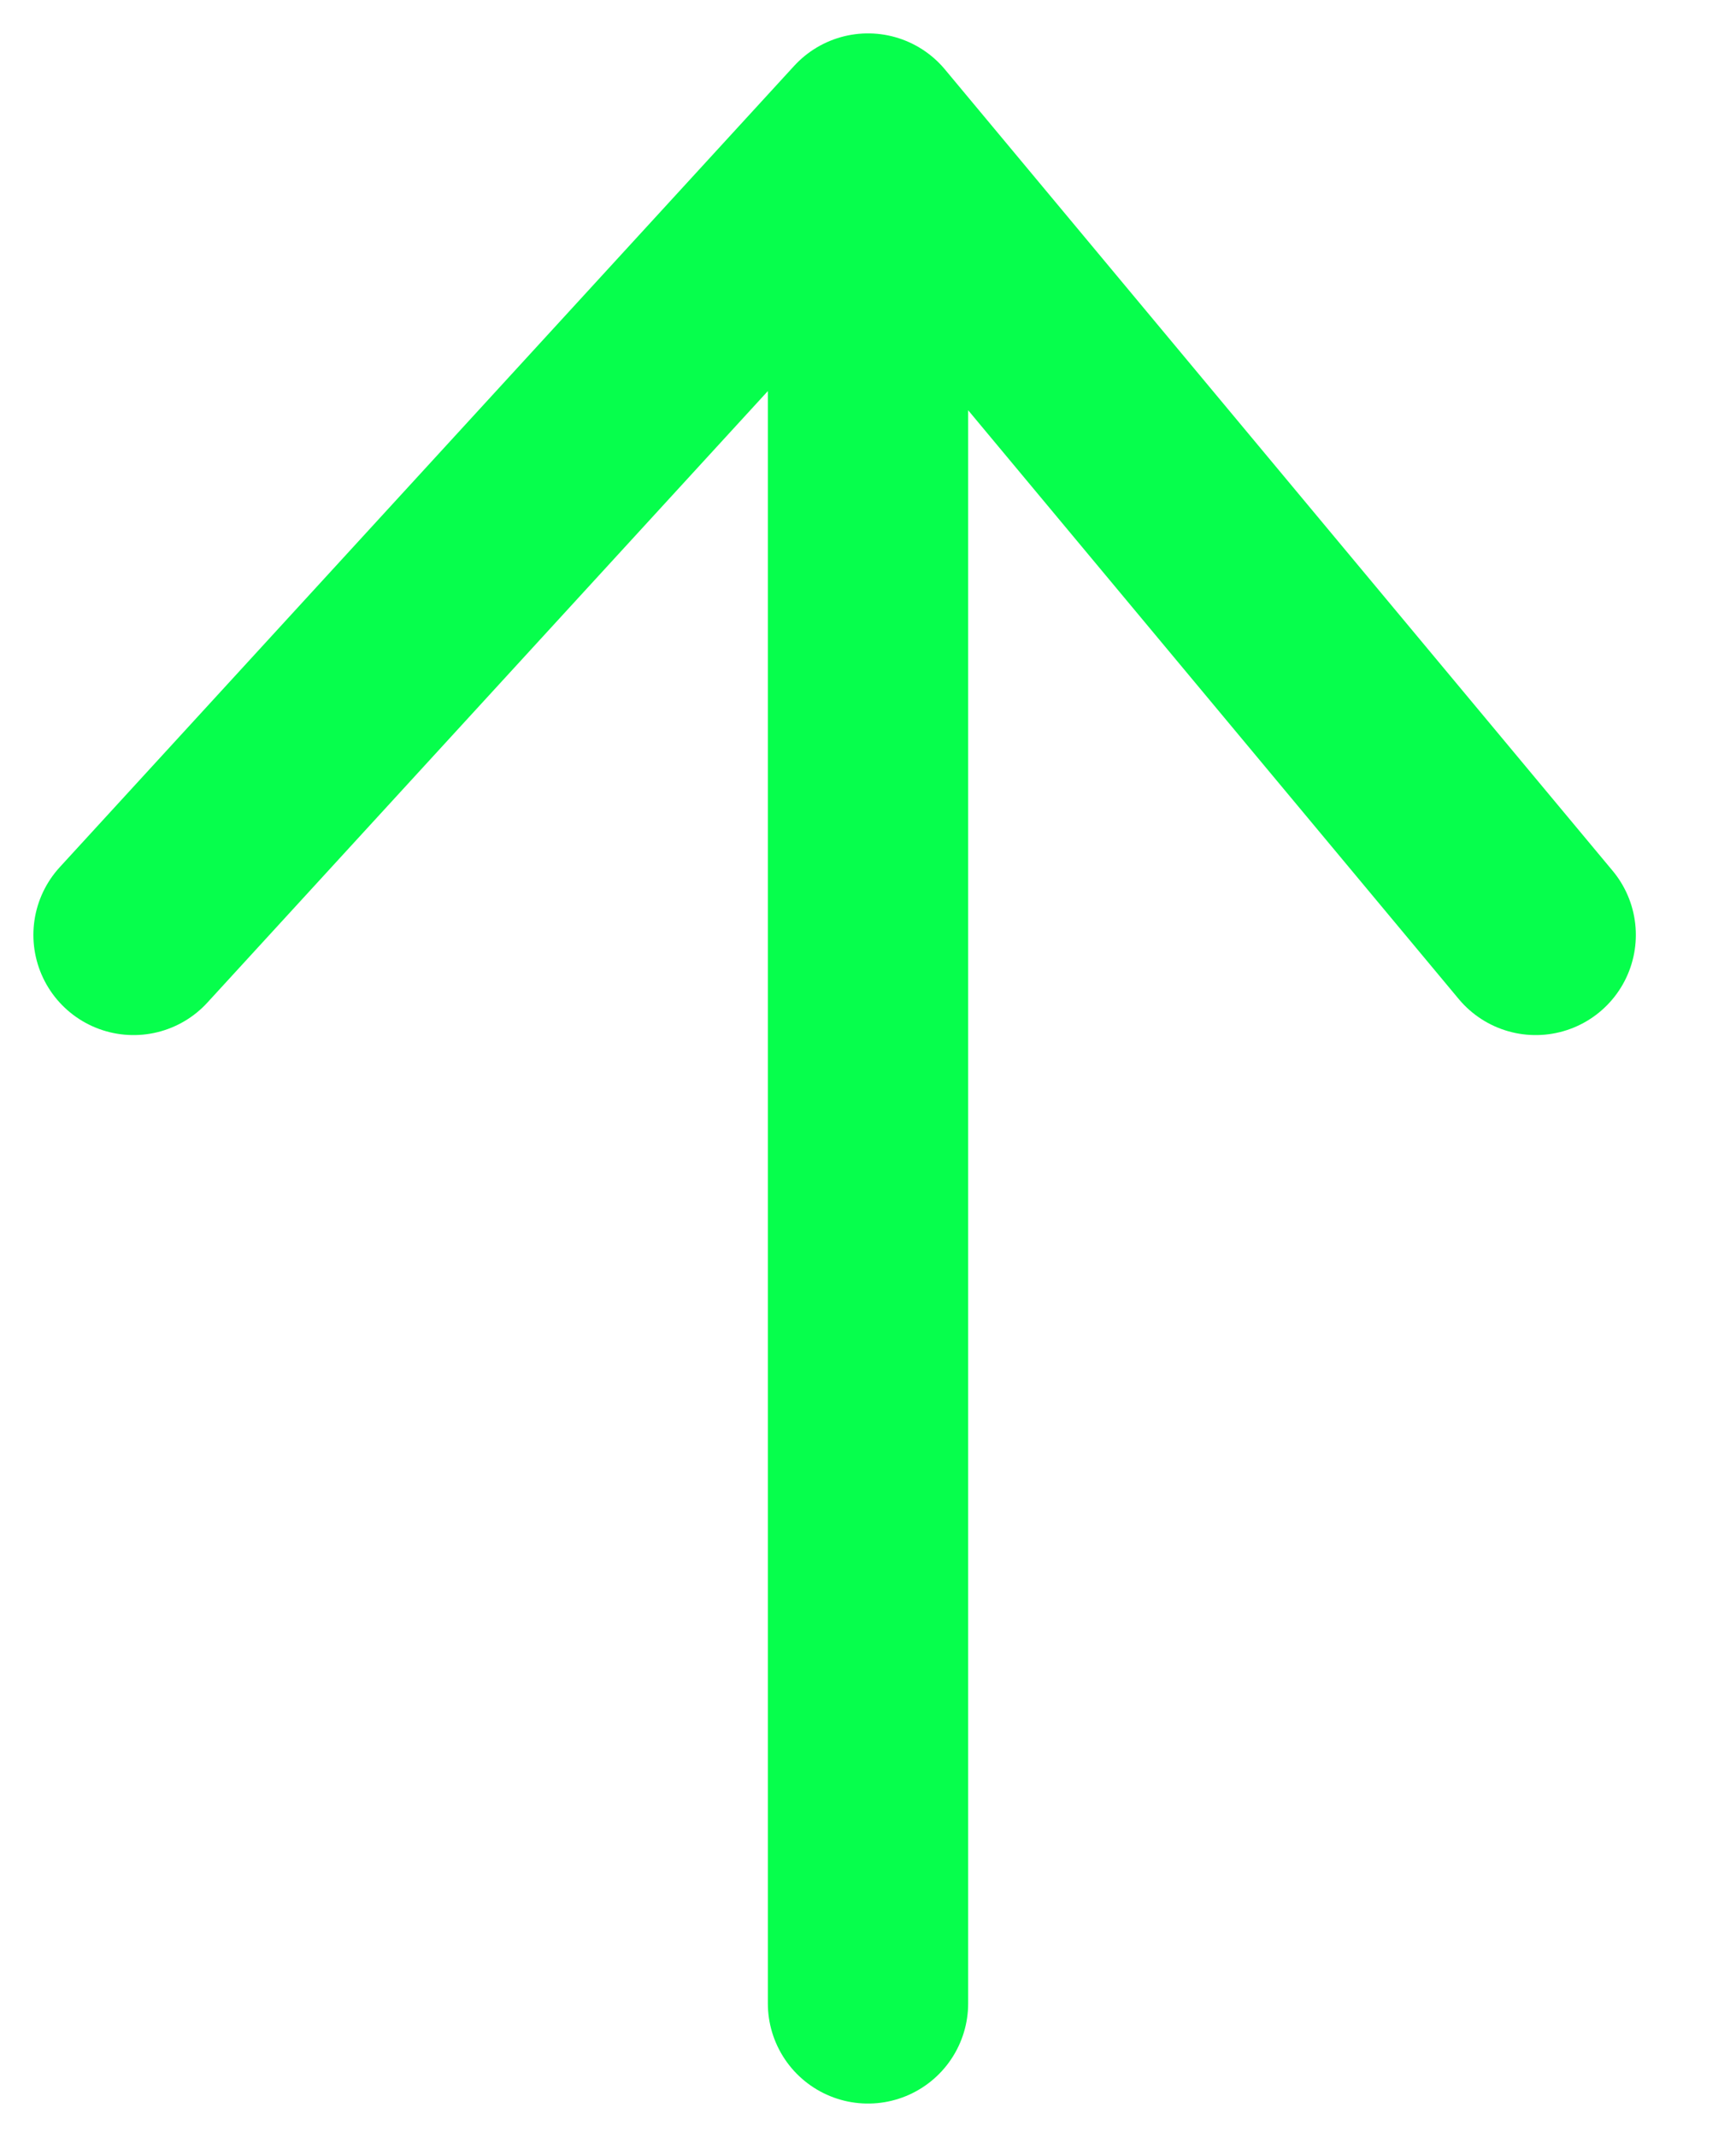 <svg width="13" height="16" viewBox="0 0 13 16" fill="none" xmlns="http://www.w3.org/2000/svg">
<path d="M6.5 15V1M6.5 1L1 7M6.5 1L11.5 7" stroke="#06FF4C" stroke-width="1.5" stroke-linecap="round" stroke-linejoin="round"/>
</svg>
